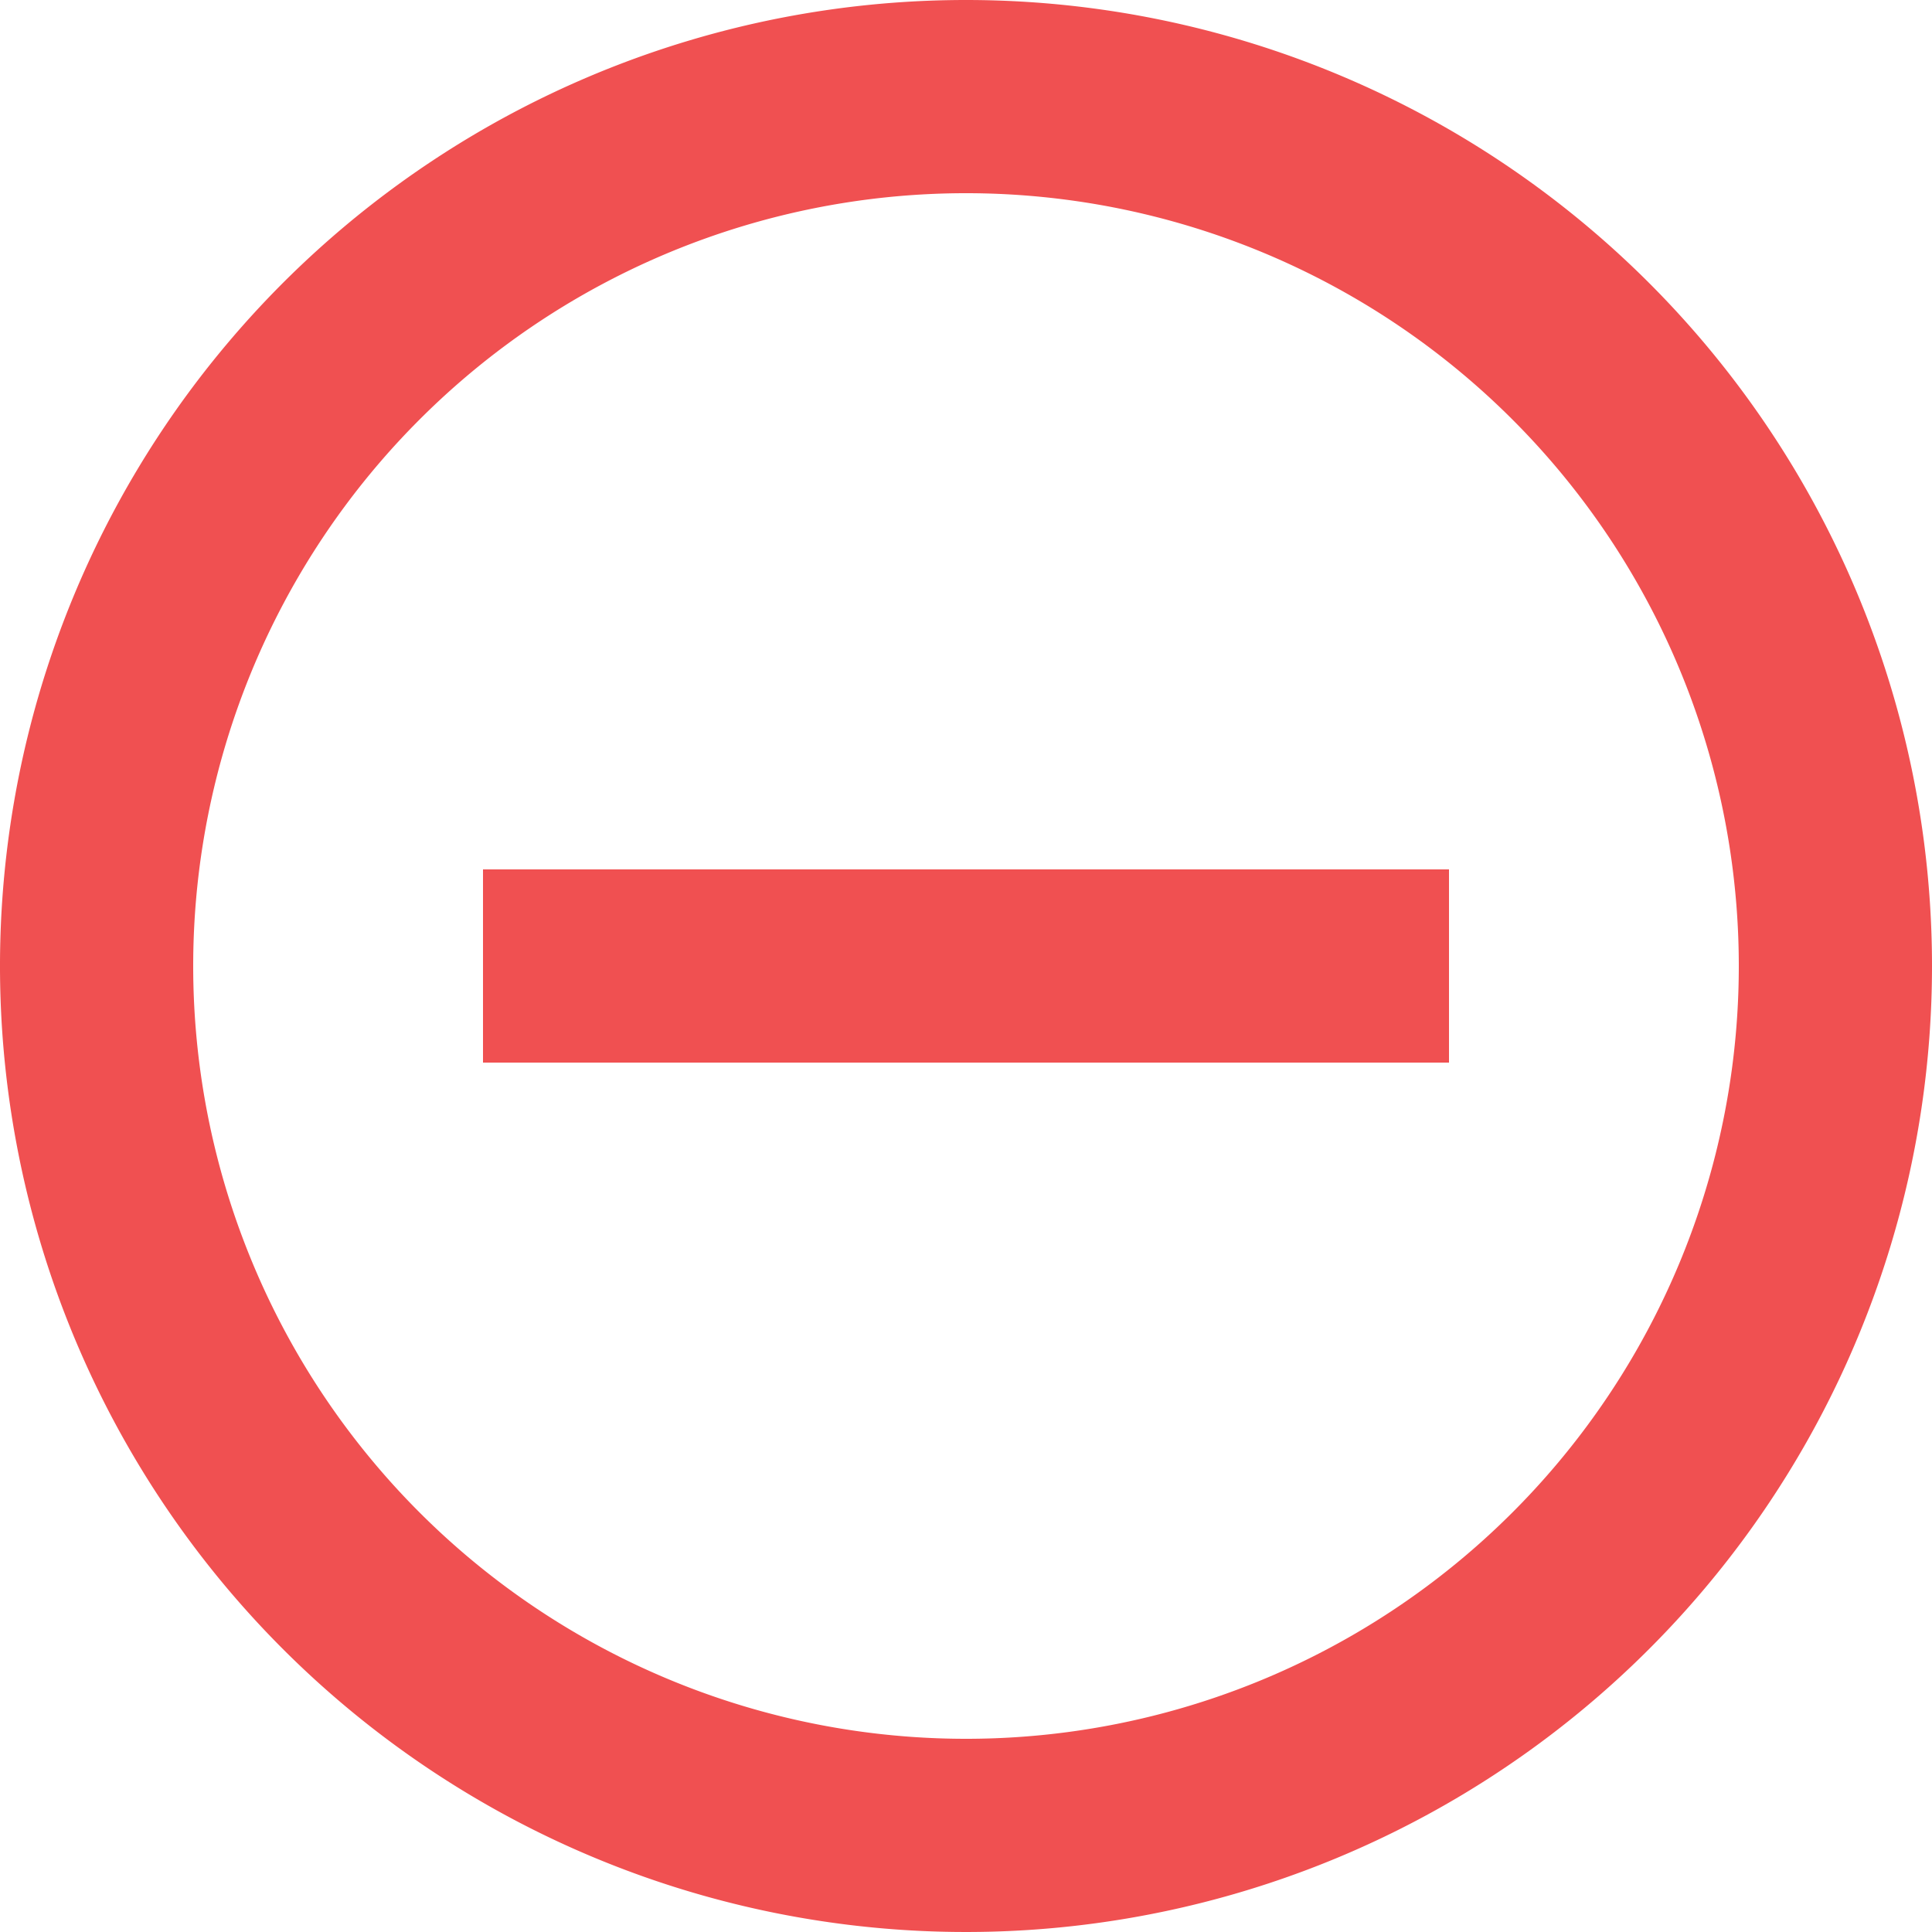 <svg xmlns="http://www.w3.org/2000/svg" viewBox="0 0 20 20"><defs><style>.cls-1{fill:#f05051;}</style></defs><title>ico-cancelar-on</title><g id="Capa_2" data-name="Capa 2"><g id="Capa_2-2" data-name="Capa 2"><path class="cls-1" d="M10,0A10,10,0,1,0,20,10,10,10,0,0,0,10,0Zm0,18a8,8,0,1,1,8-8A8,8,0,0,1,10,18Z"/><rect class="cls-1" x="5" y="9" width="10" height="2"/></g></g></svg>